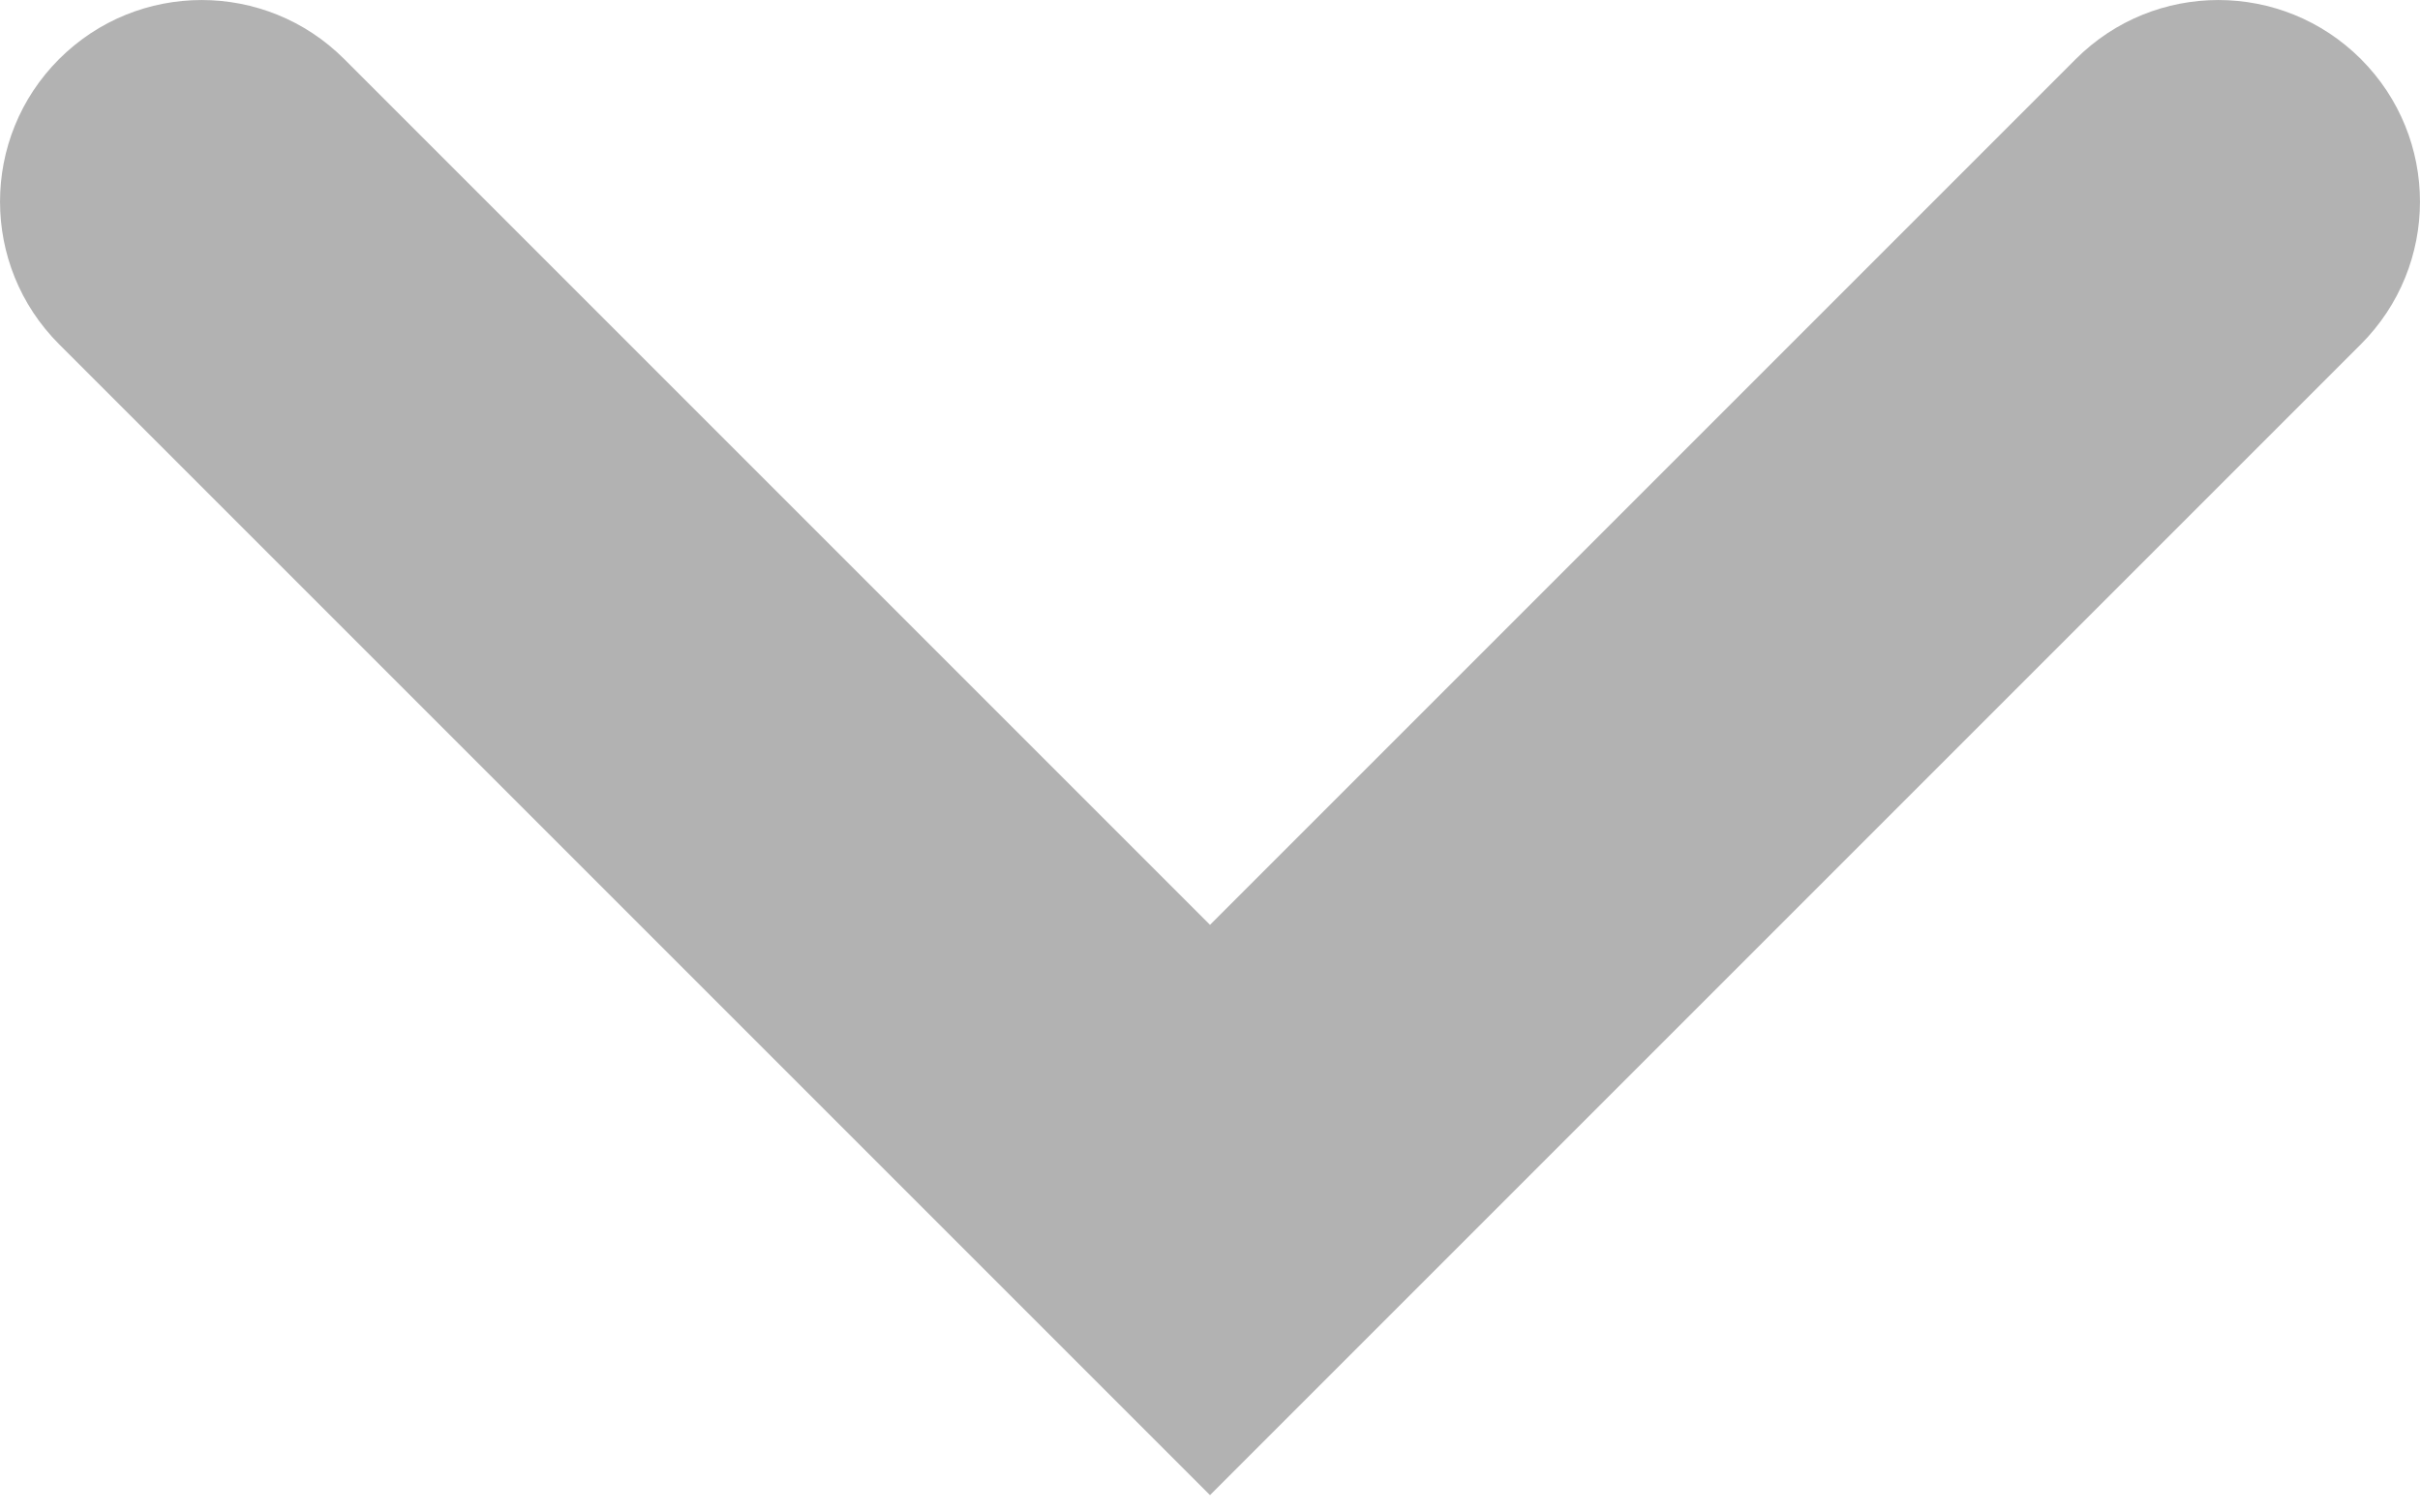 <?xml version="1.0" encoding="UTF-8"?>
<svg width="24px" height="15px" viewBox="0 0 24 15" version="1.1" xmlns="http://www.w3.org/2000/svg" xmlns:xlink="http://www.w3.org/1999/xlink">
    <!-- Generator: Sketch 48 (47235) - http://www.bohemiancoding.com/sketch -->
    <title>open_40</title>
    <desc>Created with Sketch.</desc>
    <defs></defs>
    <g id="表单/输入/多选" stroke="none" stroke-width="1" fill="none" fill-rule="evenodd" transform="translate(-678, -37)">
        <g id="open_40" transform="translate(670, 24)" fill="#B2B2B2" fill-rule="nonzero">
            <path d="M28.586,13.586 C29.367,12.805 30.633,12.805 31.414,13.586 C32.195,14.367 32.195,15.633 31.414,16.414 L20,27.828 L8.586,16.414 C7.805,15.633 7.805,14.367 8.586,13.586 C9.367,12.805 10.633,12.805 11.414,13.586 L20,22.172 L28.586,13.586 Z" id="Path-3-Copy"></path>
        </g>
    </g>
</svg>